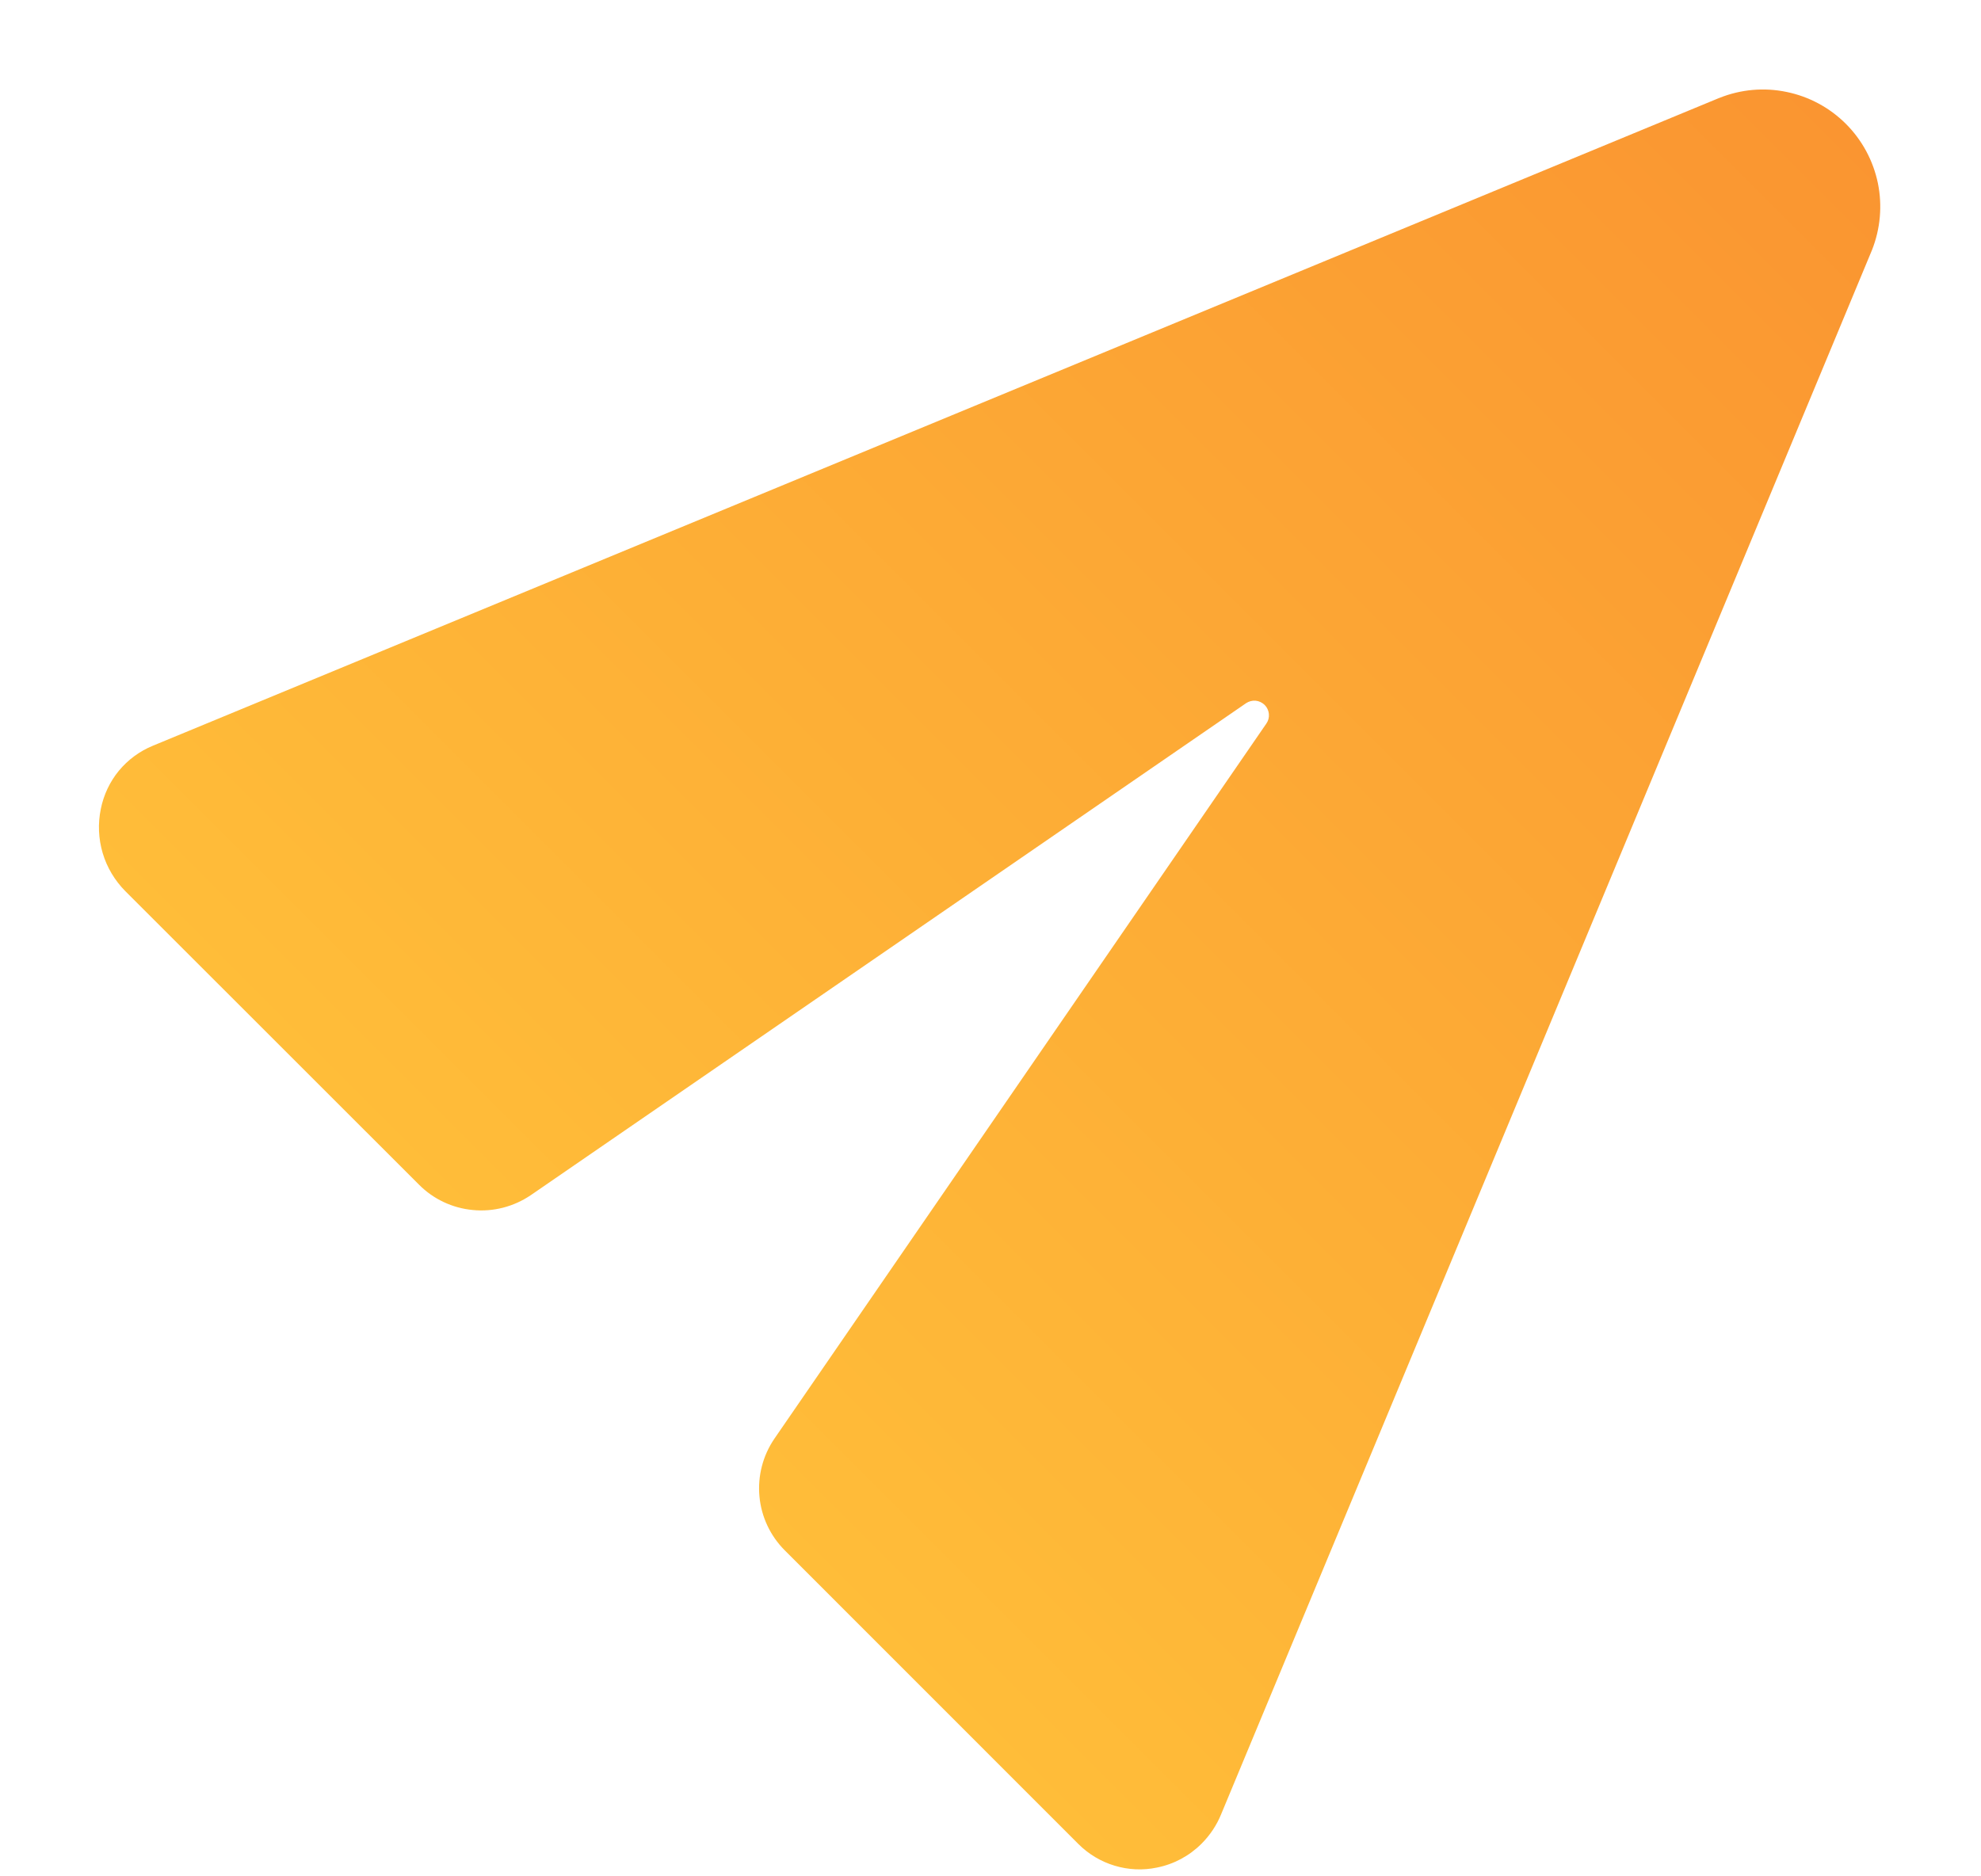 <svg width="19" height="18" viewBox="0 0 19 18" fill="none" xmlns="http://www.w3.org/2000/svg">
<path d="M16.492 0.939L16.486 0.941L1.466 7.154C1.339 7.206 1.227 7.289 1.14 7.394C1.053 7.5 0.994 7.626 0.967 7.76C0.938 7.901 0.944 8.046 0.985 8.184C1.026 8.322 1.101 8.447 1.202 8.549L4.019 11.365C4.157 11.504 4.34 11.59 4.536 11.608C4.732 11.627 4.927 11.576 5.09 11.466L11.951 6.746C11.978 6.728 12.011 6.719 12.043 6.722C12.076 6.725 12.106 6.74 12.13 6.763C12.153 6.786 12.167 6.817 12.17 6.849C12.173 6.882 12.165 6.914 12.146 6.941L7.427 13.802C7.316 13.965 7.266 14.16 7.284 14.356C7.302 14.551 7.388 14.734 7.527 14.873L10.343 17.69C10.44 17.787 10.56 17.859 10.691 17.898C10.823 17.938 10.962 17.944 11.096 17.916C11.258 17.884 11.407 17.804 11.524 17.687C11.605 17.606 11.67 17.509 11.713 17.402L17.951 2.407L17.954 2.4C18.035 2.196 18.055 1.972 18.011 1.757C17.966 1.541 17.86 1.344 17.704 1.188C17.549 1.033 17.351 0.926 17.135 0.882C16.92 0.837 16.696 0.857 16.492 0.939Z" fill="url(#paint0_linear_2_62)"/>
<defs>
<linearGradient id="paint0_linear_2_62" x1="5.762" y1="13.108" x2="17.693" y2="1.177" gradientUnits="userSpaceOnUse">
<stop stop-color="#FFBD39"/>
<stop offset="1" stop-color="#FA9531"/>
<stop offset="1" stop-color="#FA9531"/>
</linearGradient>
</defs>
</svg>
